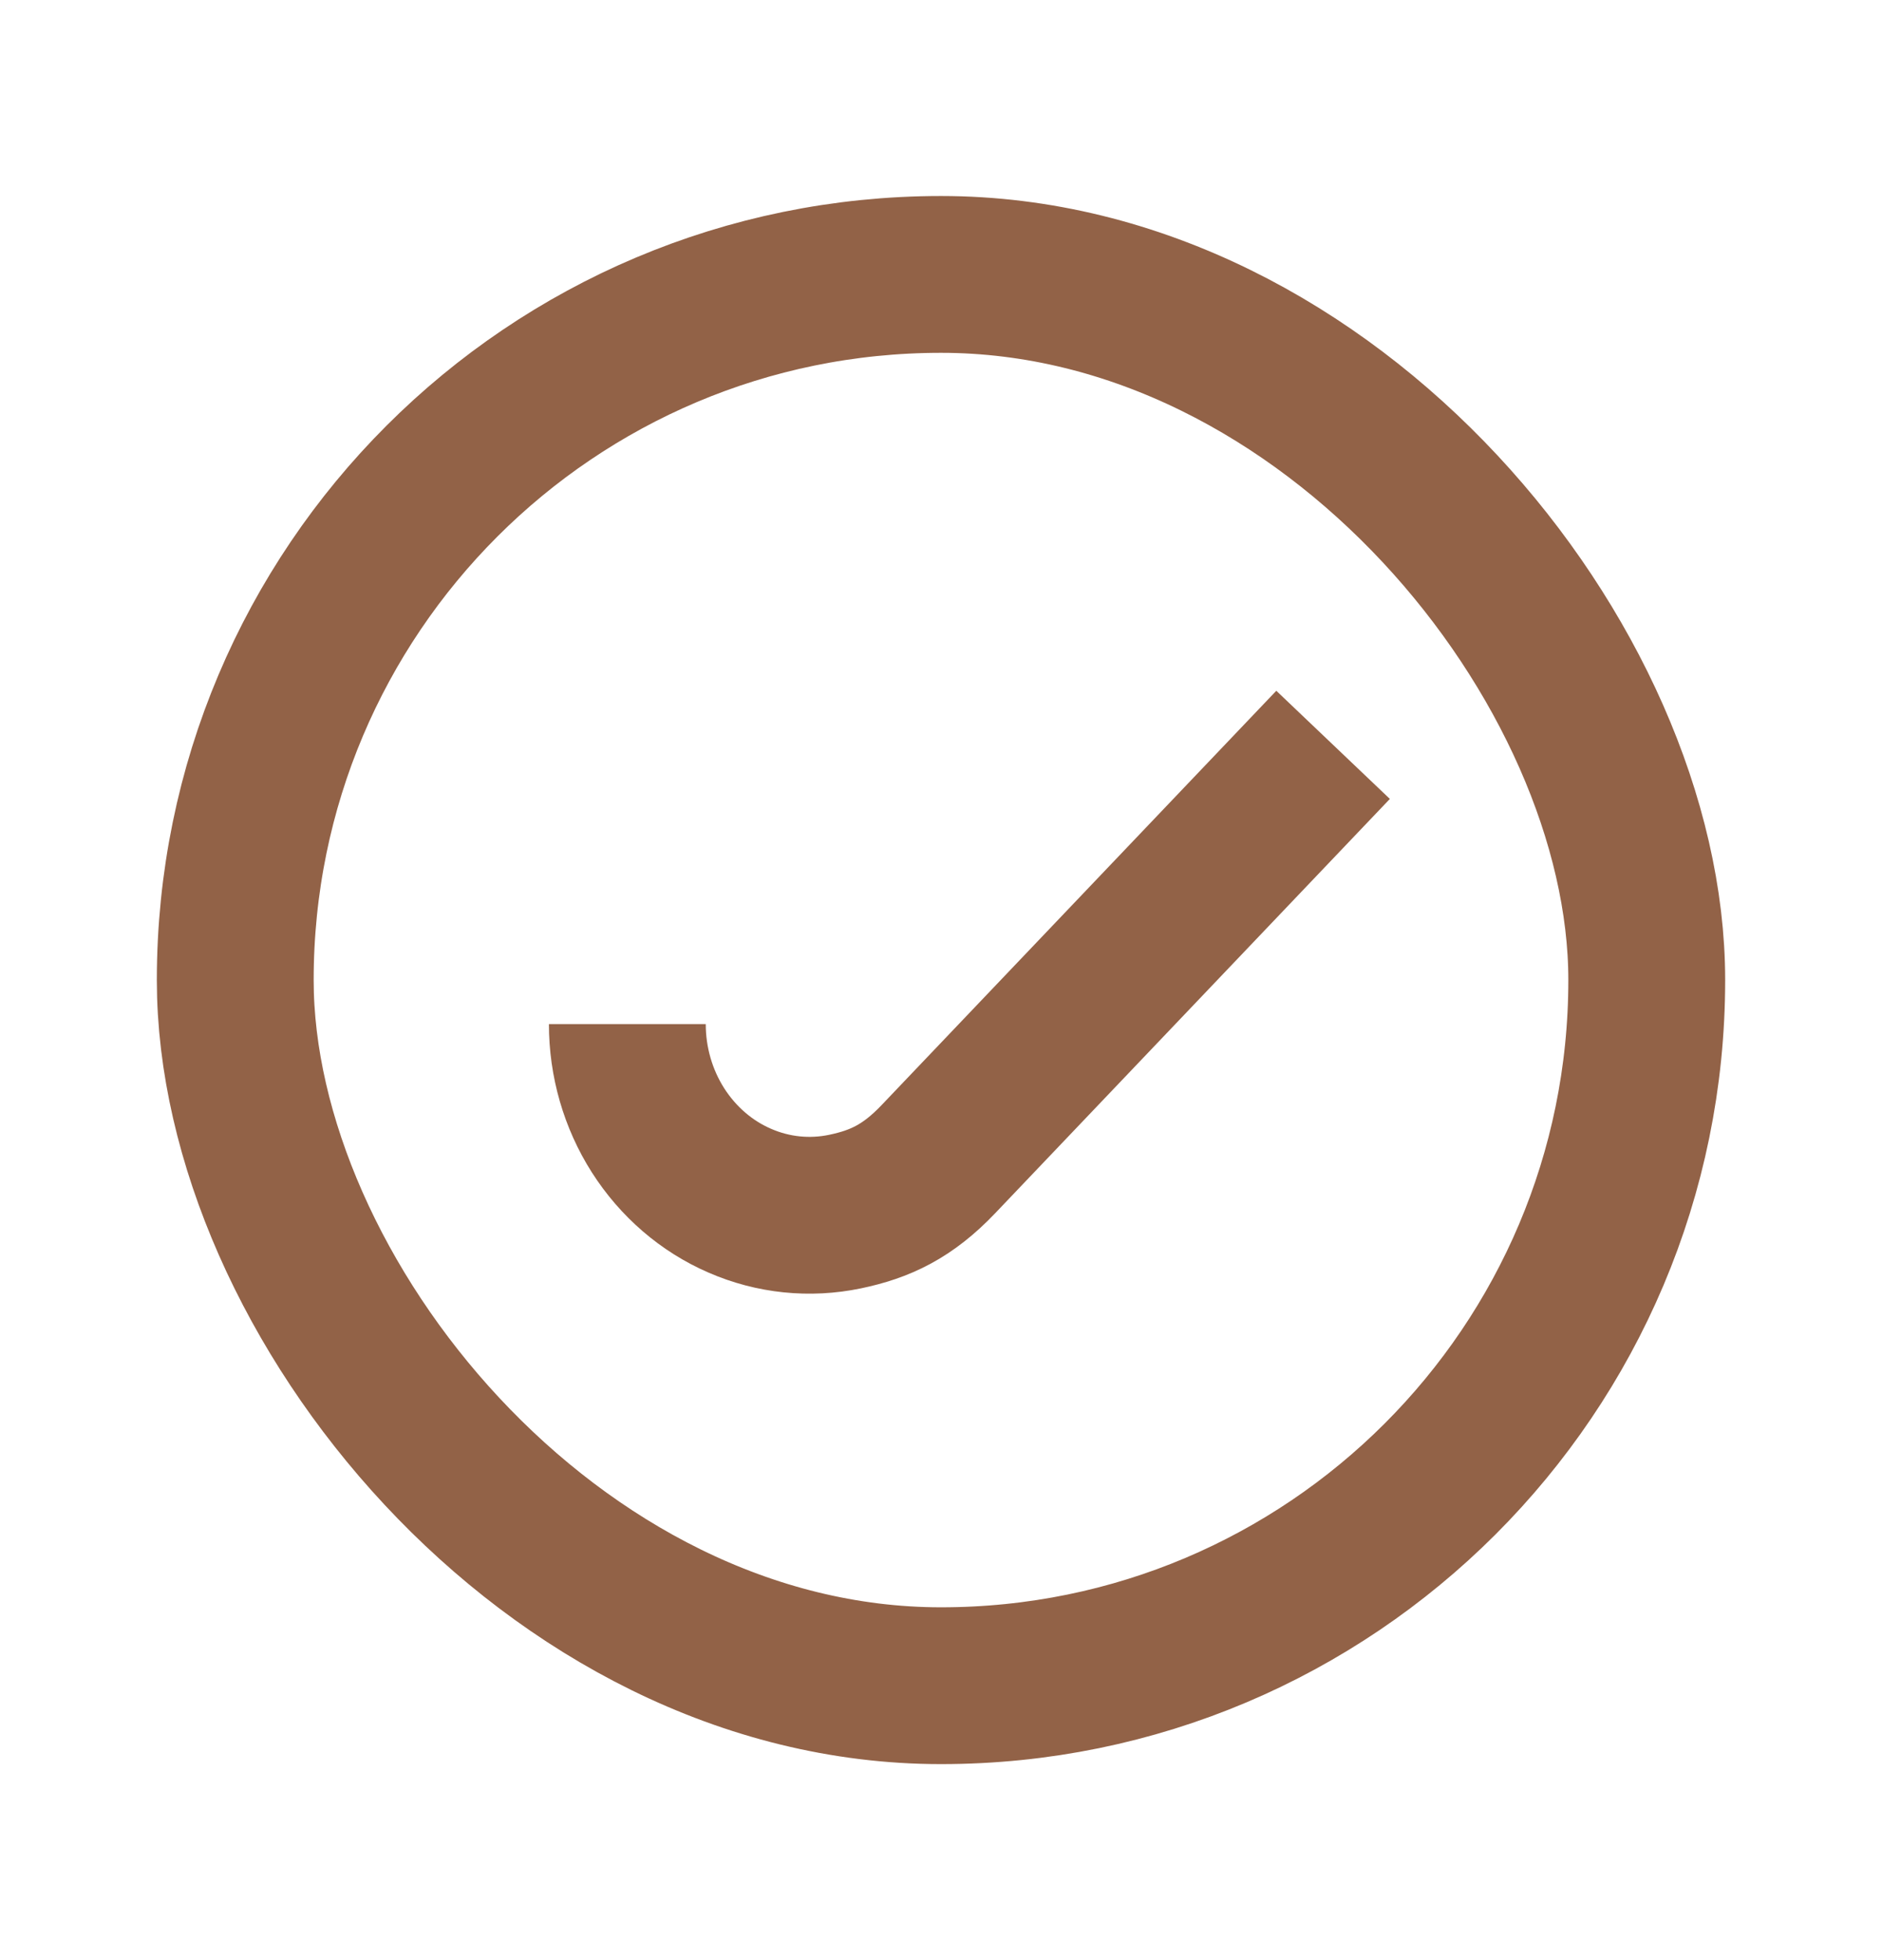 <svg width="24" height="25" viewBox="0 0 24 25" fill="none" xmlns="http://www.w3.org/2000/svg">
<rect x="3" y="3.5" width="18" height="18" rx="9" stroke="#926247" stroke-width="2" stroke-linejoin="round"/>
<path d="M8 13.062C8 13.544 8.136 14.015 8.391 14.416C8.647 14.817 9.009 15.13 9.434 15.314C9.858 15.499 10.325 15.547 10.776 15.453C11.226 15.359 11.575 15.195 11.965 14.786L17 9.5" stroke="#926247" stroke-width="2" stroke-linejoin="round"/>
</svg>
